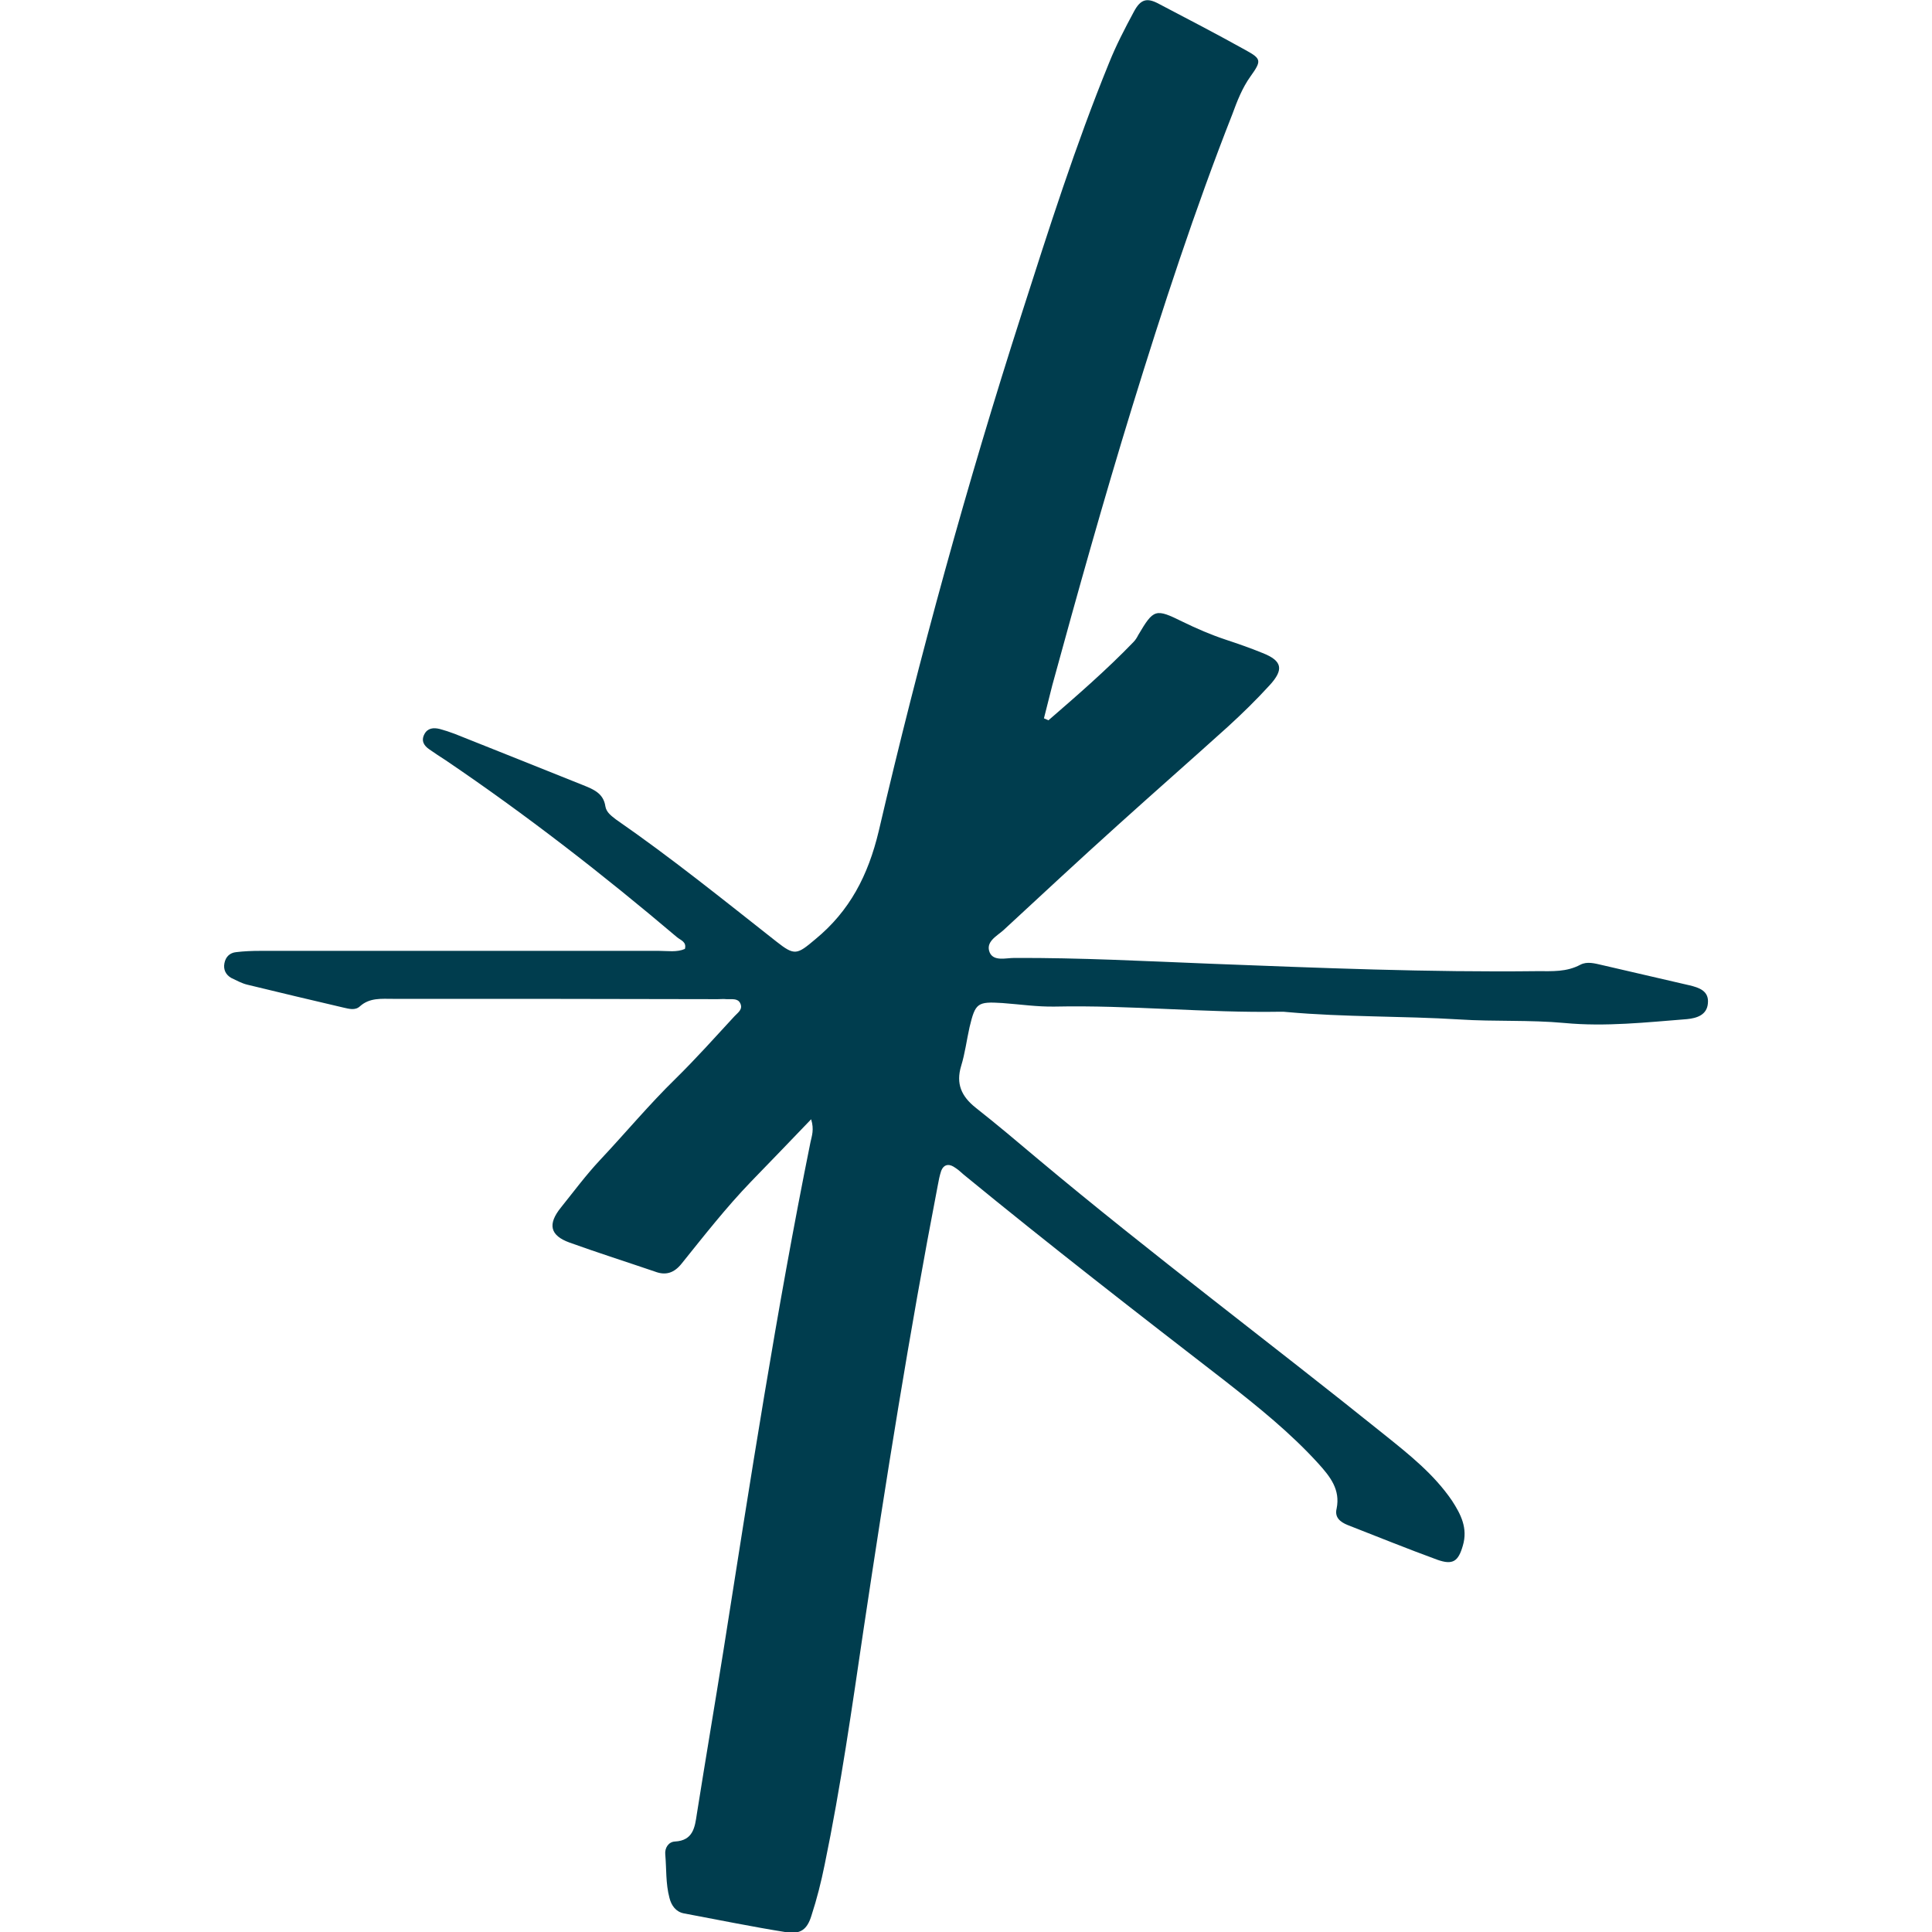 <?xml version="1.0" encoding="utf-8"?>
<!-- Generator: Adobe Illustrator 28.0.0, SVG Export Plug-In . SVG Version: 6.00 Build 0)  -->
<svg version="1.1" id="Layer_1" xmlns="http://www.w3.org/2000/svg" xmlns:xlink="http://www.w3.org/1999/xlink" x="0px" y="0px"
	 viewBox="0 0 600 600" style="enable-background:new 0 0 600 600;" xml:space="preserve">
<style type="text/css">
	.st0{fill:#003D4E;}
</style>
<path class="st0" d="M325.6,223.7c9-7.8,18-15.6,26.4-24.3c0.6-0.6,1.1-1.4,1.5-2.2c4.8-8.1,5.3-8.3,13.8-4.1
	c4.3,2.1,8.7,4,13.2,5.5c3.9,1.3,7.7,2.6,11.6,4.2c6.1,2.4,6.7,5.1,2.2,10c-4.2,4.6-8.5,8.8-13.1,13c-11.3,10.2-22.7,20.2-34,30.4
	c-12,10.8-23.7,21.7-35.6,32.7c-2,1.8-5.7,3.6-4.2,7c1.3,2.7,5,1.6,7.5,1.6c20.4-0.1,40.9,1,61.2,1.8c33.8,1.3,67.5,2.7,101.4,2.3
	c4.6,0,9,0.3,13.3-2c2.1-1.1,4.5-0.4,6.7,0.1c9,2.1,18.1,4.2,27.2,6.3c2.9,0.7,6.1,1.7,5.7,5.6c-0.3,3.6-3.4,4.6-6.5,4.9
	c-12.7,1-25.3,2.4-38,1.2c-10.8-1-21.8-0.4-32.6-1.1c-17.8-1.1-35.8-0.7-53.6-2.3c-0.7-0.1-1.3-0.1-2-0.1
	c-23.4,0.4-46.7-2.1-70.1-1.6c-5.5,0.1-10.8-0.7-16.3-1.1c-7.8-0.5-8.4,0-10.2,7.5c-0.9,4-1.4,8.1-2.6,12c-1.7,5.6,0.1,9.5,4.5,13
	c6.6,5.2,13,10.6,19.4,16c35.1,29.4,71.9,56.9,107.6,85.6c7.6,6.1,15.3,12.2,20.9,20.4c2.8,4.3,5,8.6,3.4,14
	c-1.4,4.9-3.1,6.1-7.9,4.4c-9.3-3.4-18.7-7.2-27.9-10.8c-2.2-0.9-4.1-2.3-3.4-5.1c1.2-5.9-2-9.9-5.6-13.9
	c-8.7-9.6-18.8-17.7-29-25.7c-27.3-21.1-54.5-42.2-81.2-64.1c-1-0.9-2-1.8-3.2-2.5c-1.7-1-3.1-0.5-3.8,1.3c-0.5,1.5-0.8,3-1.1,4.7
	c-8.8,45.6-16.1,91.6-23,137.6c-3.6,24.4-7.1,49-12.1,73.2c-1.1,5.4-2.4,10.6-4.1,15.8c-1.3,4.3-3.4,5.8-7.6,5.2
	c-10.7-1.7-21.4-3.9-32.1-5.9c-2.4-0.5-3.8-2.4-4.4-4.8c-1.2-4.5-0.9-9-1.3-13.5c-0.2-2,1-3.9,3-4c5.7-0.3,6.2-4.5,6.8-8.5
	c2.7-17,5.6-34.1,8.3-51c8.3-52.6,16.4-105.3,27-157.7c0.4-1.9,1.2-3.9,0.2-7.1c-6.5,6.8-12.6,13.1-18.7,19.4
	c-7.7,8-14.5,16.7-21.5,25.4c-2.3,2.9-4.9,3.8-8.3,2.5c-8.8-3-17.6-5.8-26.5-9c-6.1-2.2-6.9-5.7-2.7-10.9c4-5,7.8-10.1,12.1-14.7
	c7.9-8.4,15.3-17.3,23.6-25.4c6.3-6.2,12.2-12.8,18.2-19.3c1-1.1,2.7-2.1,1.8-4c-0.8-1.7-2.7-1.2-4.3-1.3c-0.9-0.1-1.8,0-2.7,0
	c-33.6-0.1-67.2-0.1-100.8-0.1c-3.6,0-7.3-0.4-10.3,2.3c-1.5,1.4-3.4,0.8-5.2,0.4c-9.9-2.3-19.9-4.7-29.8-7.1
	c-1.7-0.4-3.3-1.3-5-2.1c-1.7-1-2.5-2.6-2.1-4.6c0.4-2,1.7-3.2,3.6-3.4c2.4-0.3,5-0.4,7.5-0.4c41.3,0,82.6,0,123.9,0
	c2.6,0,5.5,0.5,8-0.6c0.6-2.2-1.3-2.7-2.4-3.6c-23-19.5-46.8-38-71.9-55c-1.7-1.1-3.4-2.2-5.1-3.4c-1.6-1.1-2.6-2.6-1.5-4.7
	c1-1.9,2.8-2.1,4.8-1.6c1.5,0.4,3,0.9,4.6,1.5c13.3,5.3,26.6,10.6,39.8,15.9c3.2,1.3,6.4,2.5,7,6.6c0.3,1.9,1.9,3,3.3,4.1
	c17.2,11.9,33.4,25,49.8,37.9c5.7,4.5,6.4,4.1,12.1-0.7c10.7-8.8,16.4-19.8,19.7-33.6c12.6-54.1,27.4-107.8,44.4-160.7
	c8.4-26.2,16.7-52.3,27.1-77.8c2.2-5.5,4.9-10.7,7.7-15.9c2.1-4,4.1-4.5,7.8-2.5c9,4.7,18,9.4,27,14.4c4.9,2.7,4.9,3.3,1.4,8.2
	c-2.5,3.5-4.1,7.6-5.6,11.7c-11.6,29.5-21.6,60.1-31.1,90.9c-8.8,28.6-16.9,57.5-24.8,86.4c-0.9,3.4-1.7,6.9-2.6,10.3
	C324.6,223.2,325.1,223.5,325.6,223.7z"/>
</svg>
